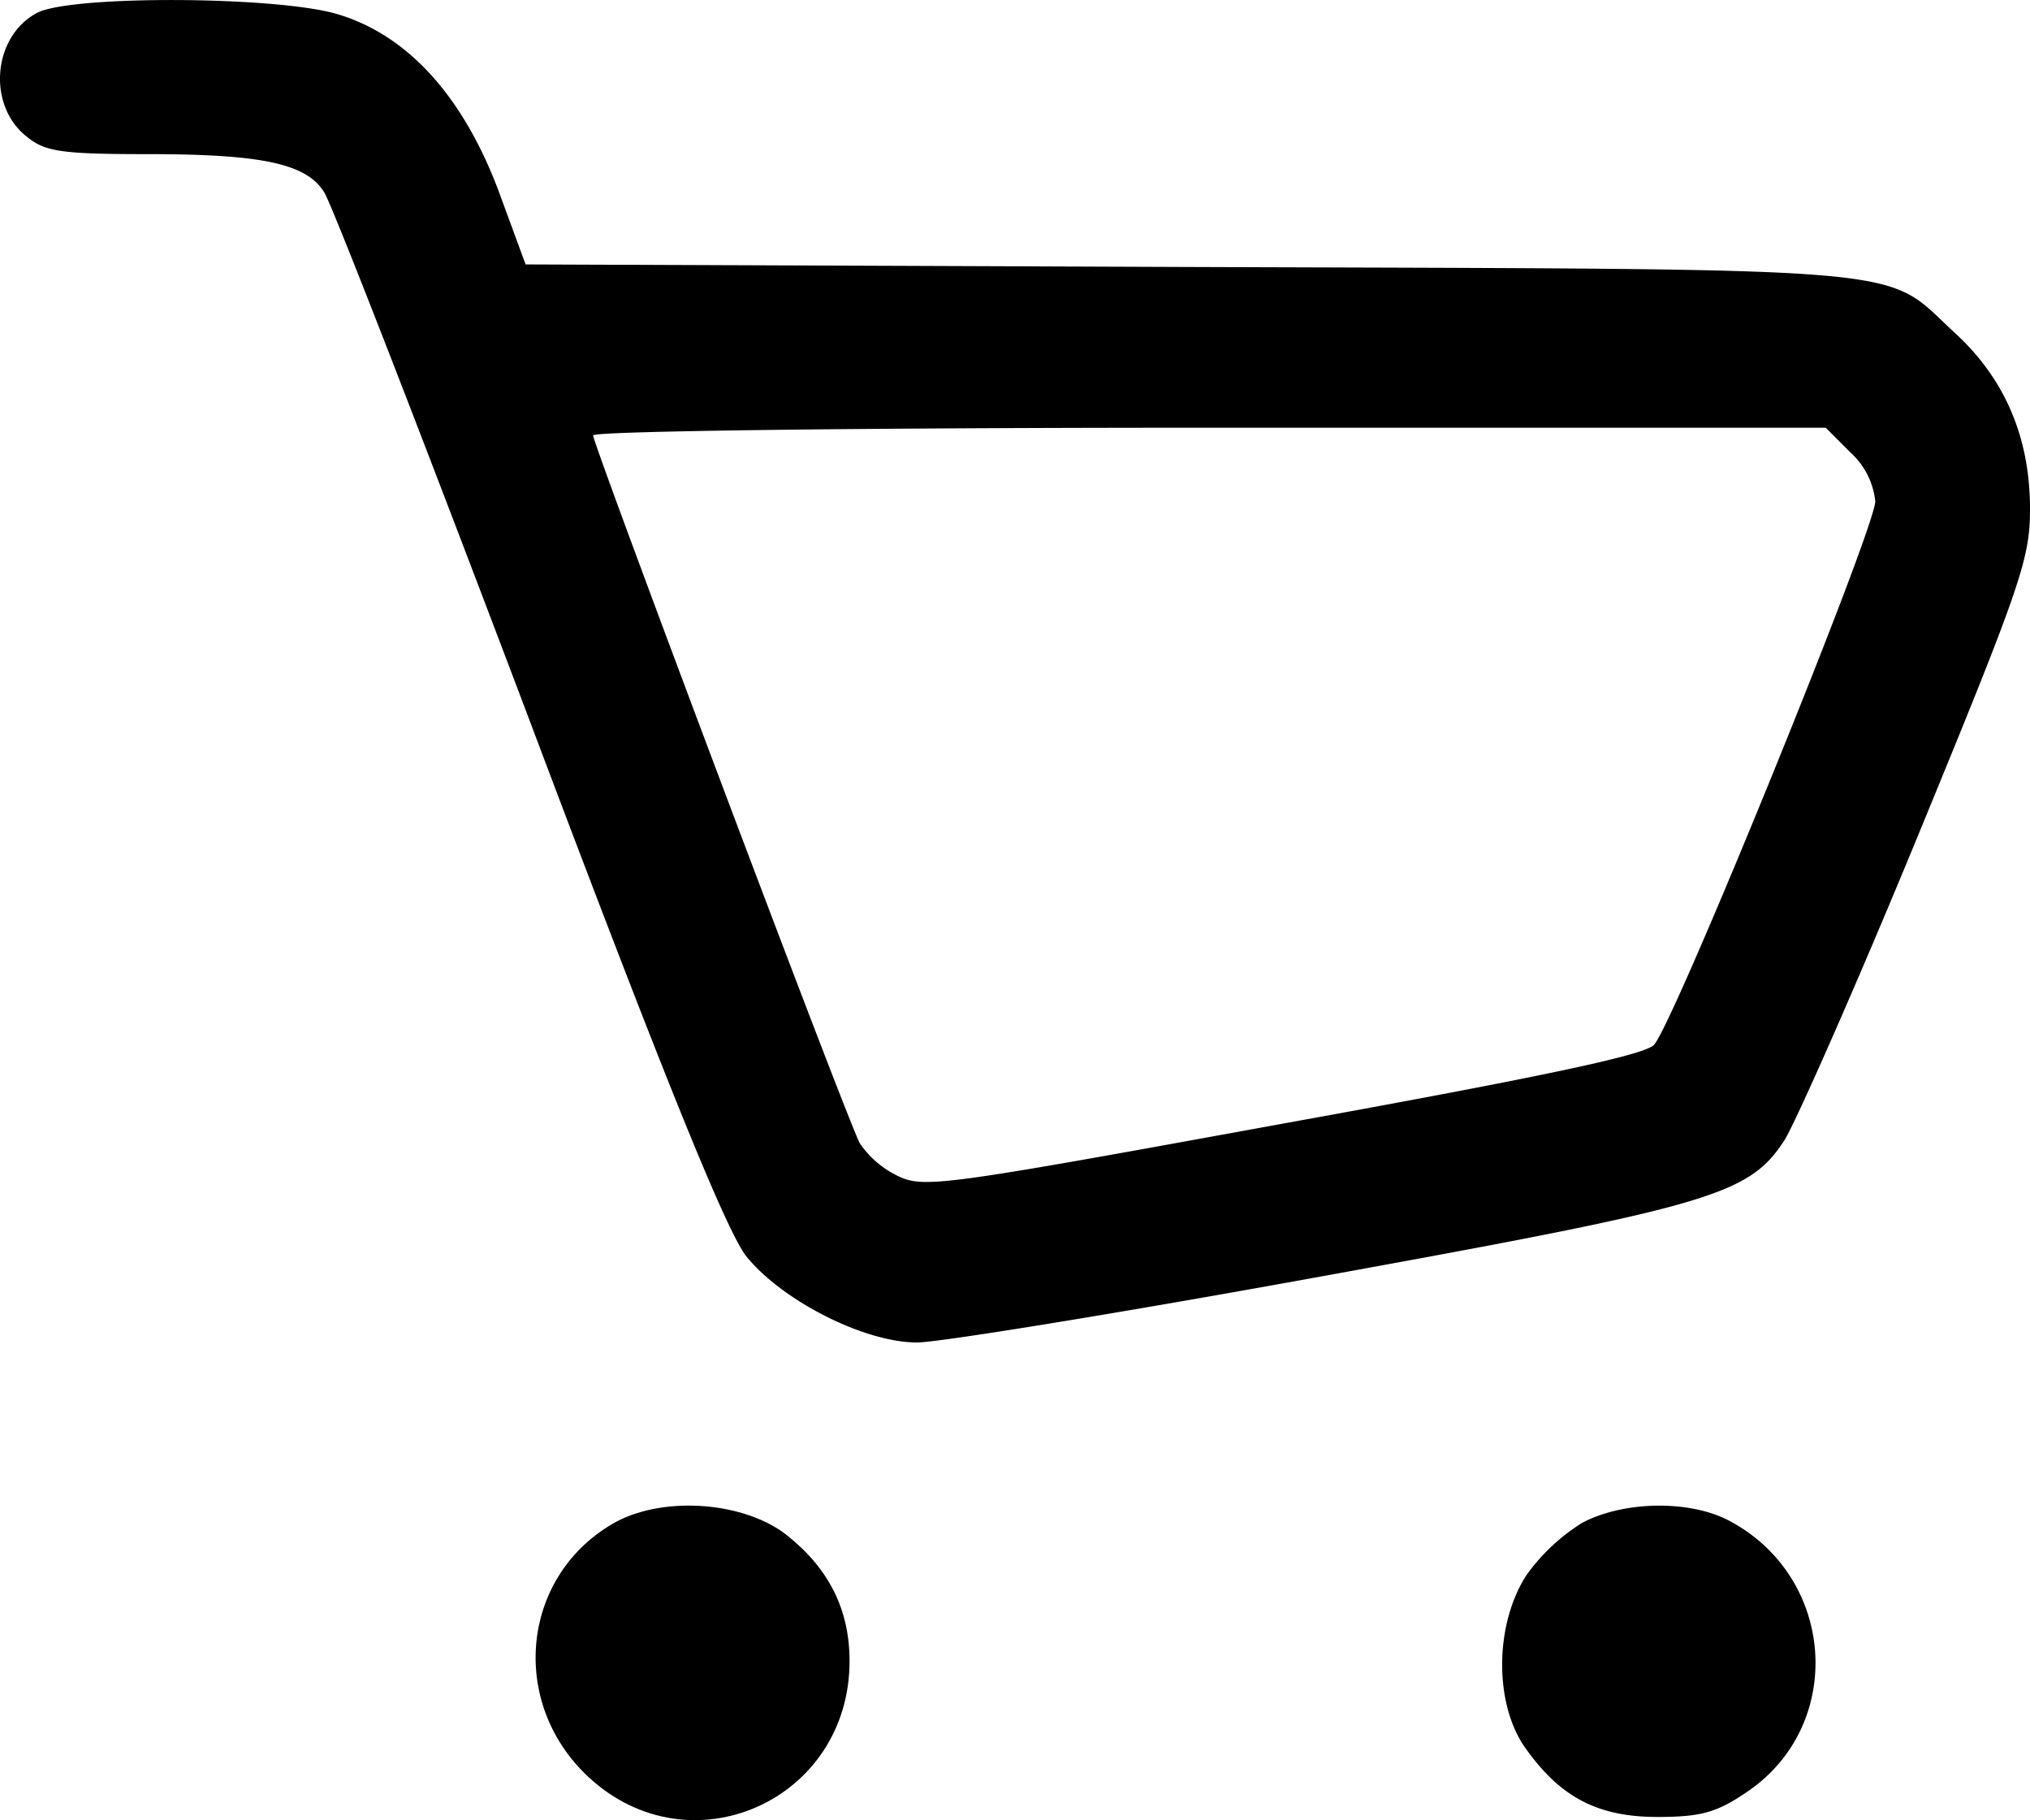 <svg xmlns="http://www.w3.org/2000/svg" viewBox="0 0 237.49 212.9"><title>Ресурс 1</title><g id="Слой_2" data-name="Слой 2"><g id="Слой_1-2" data-name="Слой 1"><path d="M4.29,1.53c-5.2,2.8-5.8,10.9-1.1,14.5,2.1,1.7,4,2,14.1,2,13.3,0,18.5,1.1,20.6,4.4.9,1.3,11.6,28.9,23.9,61.4,16.3,43.3,23.2,60.1,25.5,63.1,4.2,5.2,13.8,10.1,20,10.1,2.5,0,23.5-3.4,46.6-7.6,46.3-8.4,50.7-9.6,54.9-16.1,1.3-2.1,8.4-18.1,15.6-35.6,12.1-29.4,13.1-32.4,13.1-38.2,0-8.3-2.9-15.2-8.8-20.6-8.6-7.9-2.5-7.4-89.5-7.7l-77.7-.3-3.2-8.7c-4.2-11.1-10.7-18.2-18.9-20.6C32.19-.47,8.09-.57,4.29,1.53Zm212.2,51.4a9,9,0,0,1,2.9,5.7c0,3.2-23.6,61.2-25.9,63.6-1.2,1.2-13,3.7-43.4,9.2-40,7.3-42,7.6-45.1,6.1a11.3,11.3,0,0,1-4.4-3.8c-1.6-3-31.2-81.7-31.2-82.8,0-.5,30.3-.9,72.1-.9h72.1Z"/><path d="M72.09,178c-11.1,6.1-12.7,21.1-3.2,29.9,11.9,11,30.5,2.7,30.5-13.6,0-6-2.4-10.8-7.3-14.7S77.89,174.93,72.09,178Z"/><path d="M185.09,178.13a23,23,0,0,0-6.5,6.1c-3.7,5.7-3.8,14.8-.3,20,4.1,5.9,8.5,8.3,15.6,8.3,5,0,6.9-.5,10.3-2.8,11.7-7.7,10.7-25.1-1.8-31.8C197.79,175.43,190,175.53,185.09,178.13Z"/></g></g></svg>